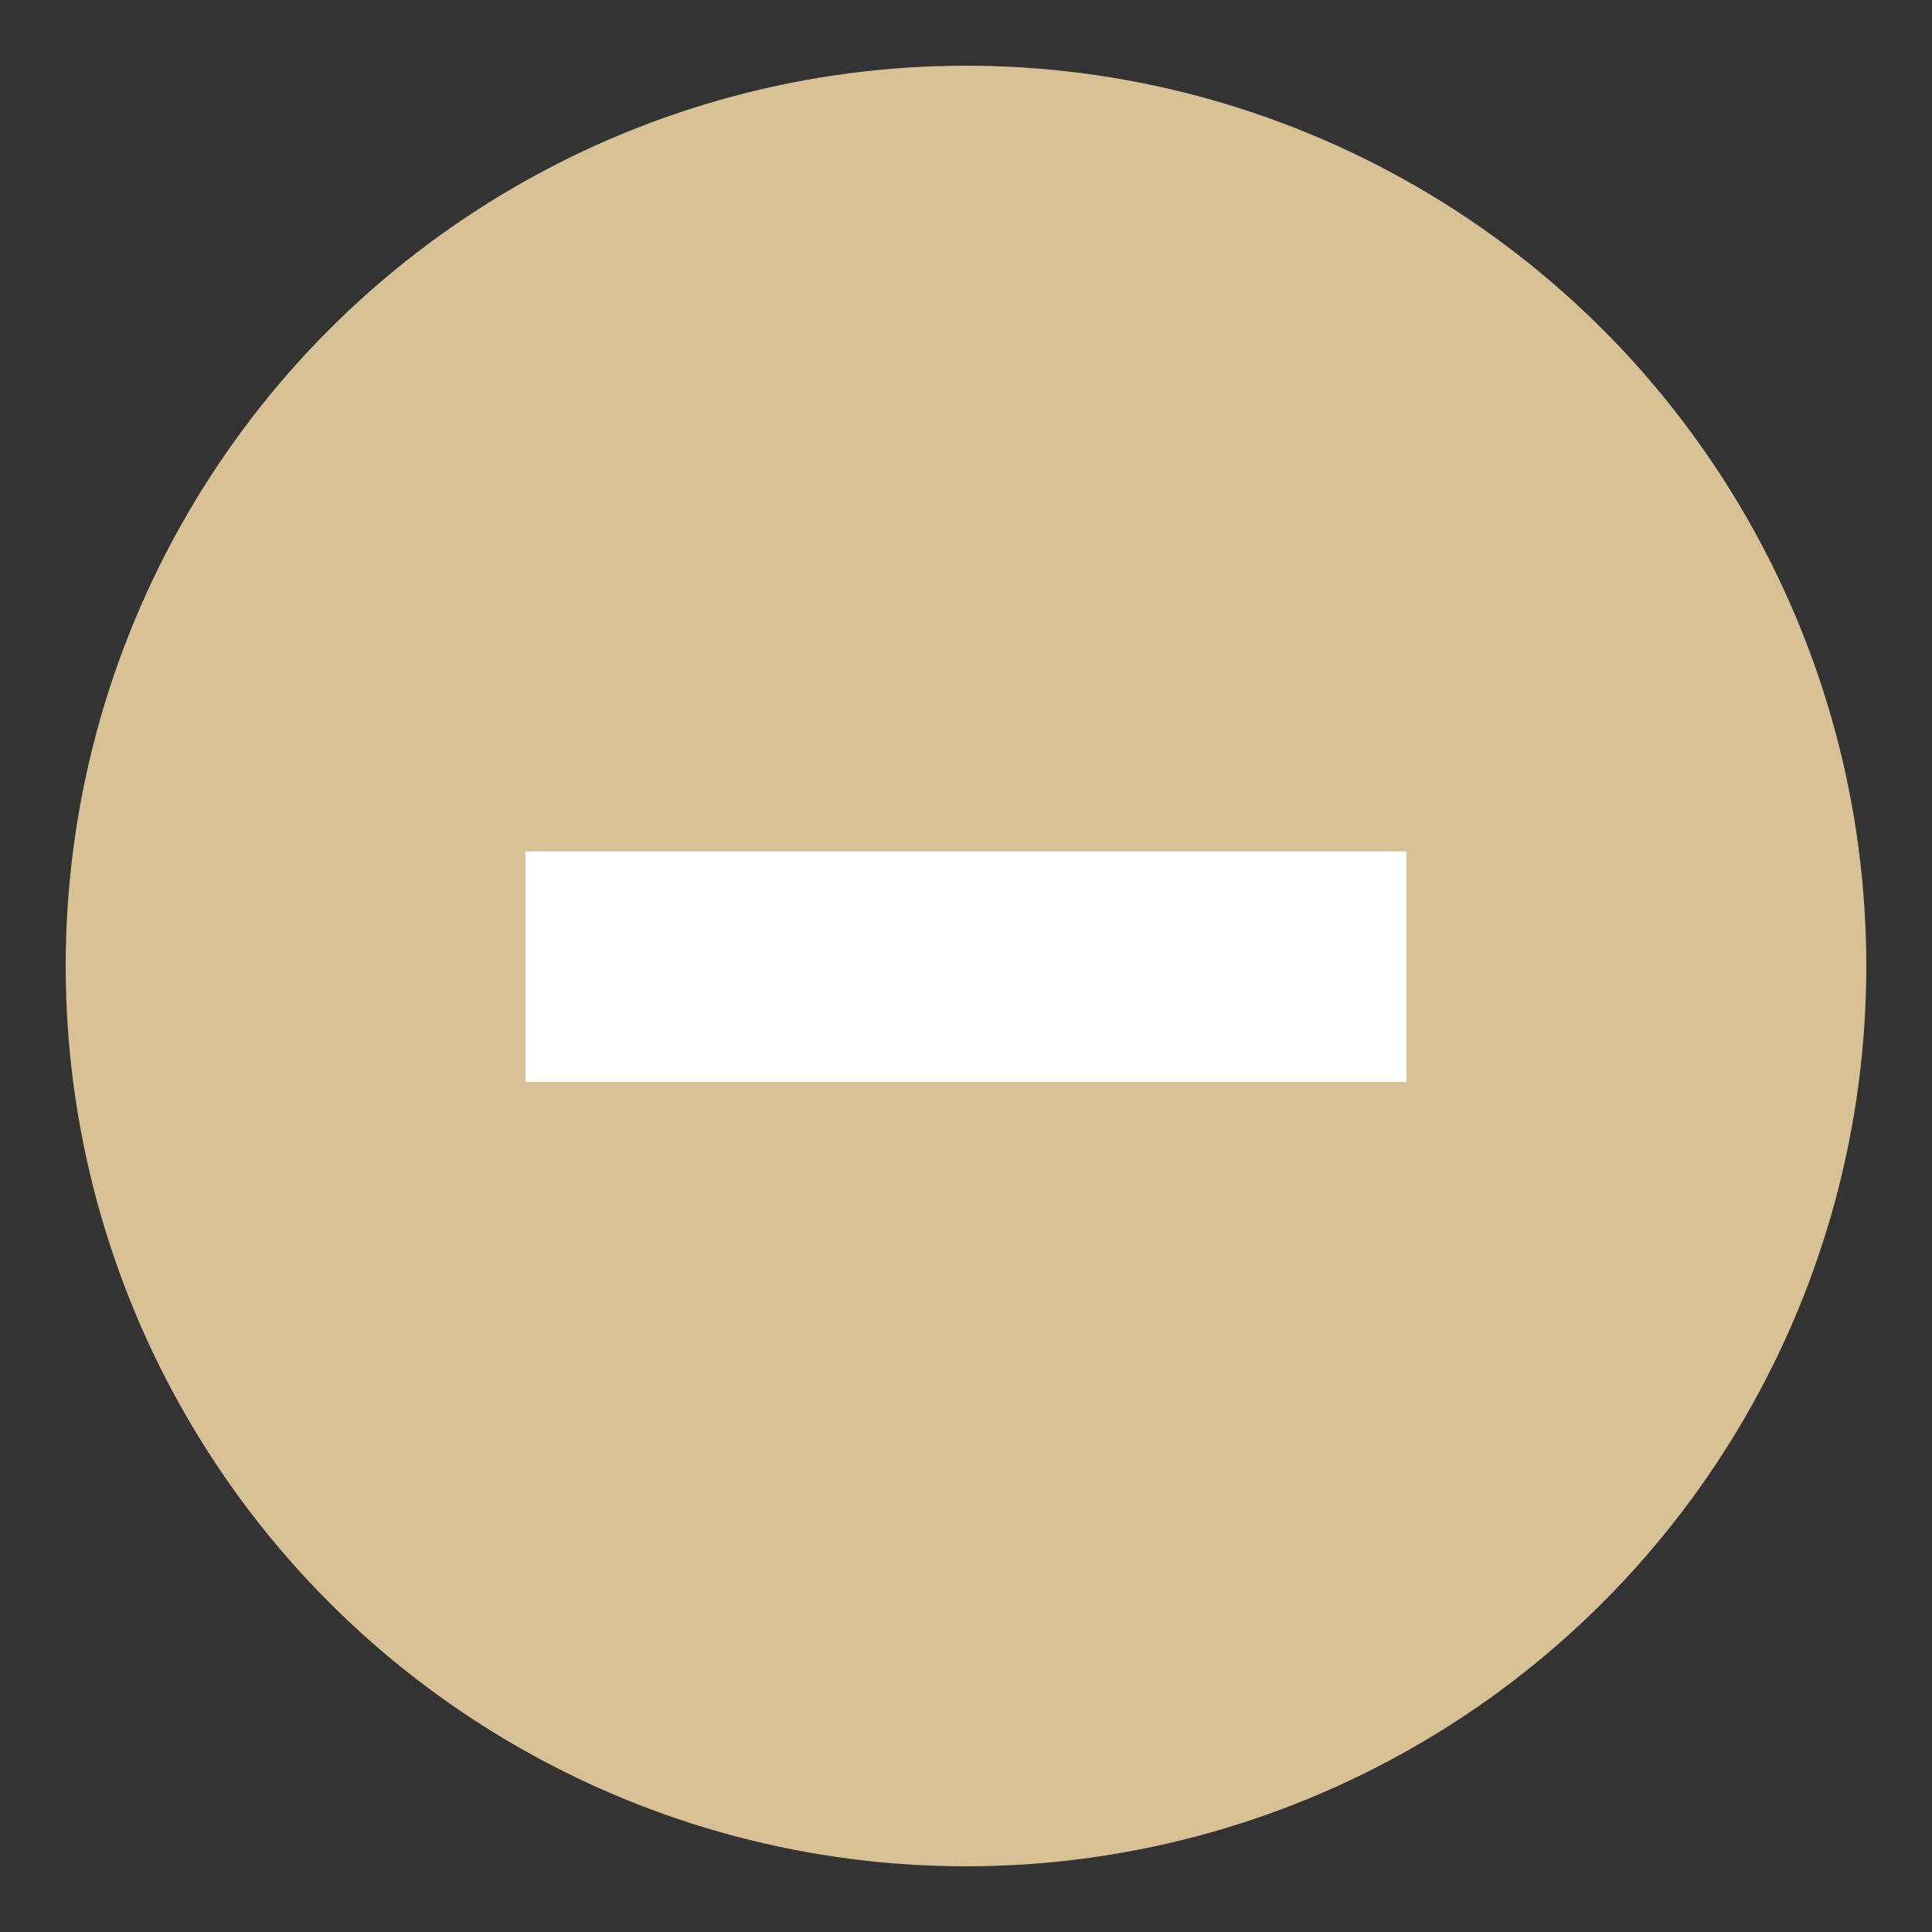 <?xml version="1.0" encoding="utf-8"?>
<!-- Generator: Adobe Illustrator 22.1.0, SVG Export Plug-In . SVG Version: 6.00 Build 0)  -->
<svg version="1.1" id="Layer_1" xmlns="http://www.w3.org/2000/svg" xmlns:xlink="http://www.w3.org/1999/xlink" x="0px" y="0px"
	 viewBox="0 0 150 150" style="enable-background:new 0 0 150 150;" xml:space="preserve">
<rect x="0" y="0" width="150" height="150" fill="#333333" stroke="none"/>
<style type="text/css">
	.st0{fill:#D8C295;}
	.st1{display:none;}
	.st2{display:inline;fill:#FFFFFF;}
	.st3{fill:#FFFFFF;}
</style>
<circle class="st0" cx="75" cy="75" r="69.9"/>
<g class="st1">
	<path class="st2" d="M109.1,83.7H84.2v24.3H65.7V83.7H40.9V66.3h24.8V41.9h18.5v24.3h24.9V83.7z"/>
</g>
<g>
	<path class="st3" d="M40.8,66.1h68.4v17.9H40.8V66.1z"/>
</g>
</svg>
